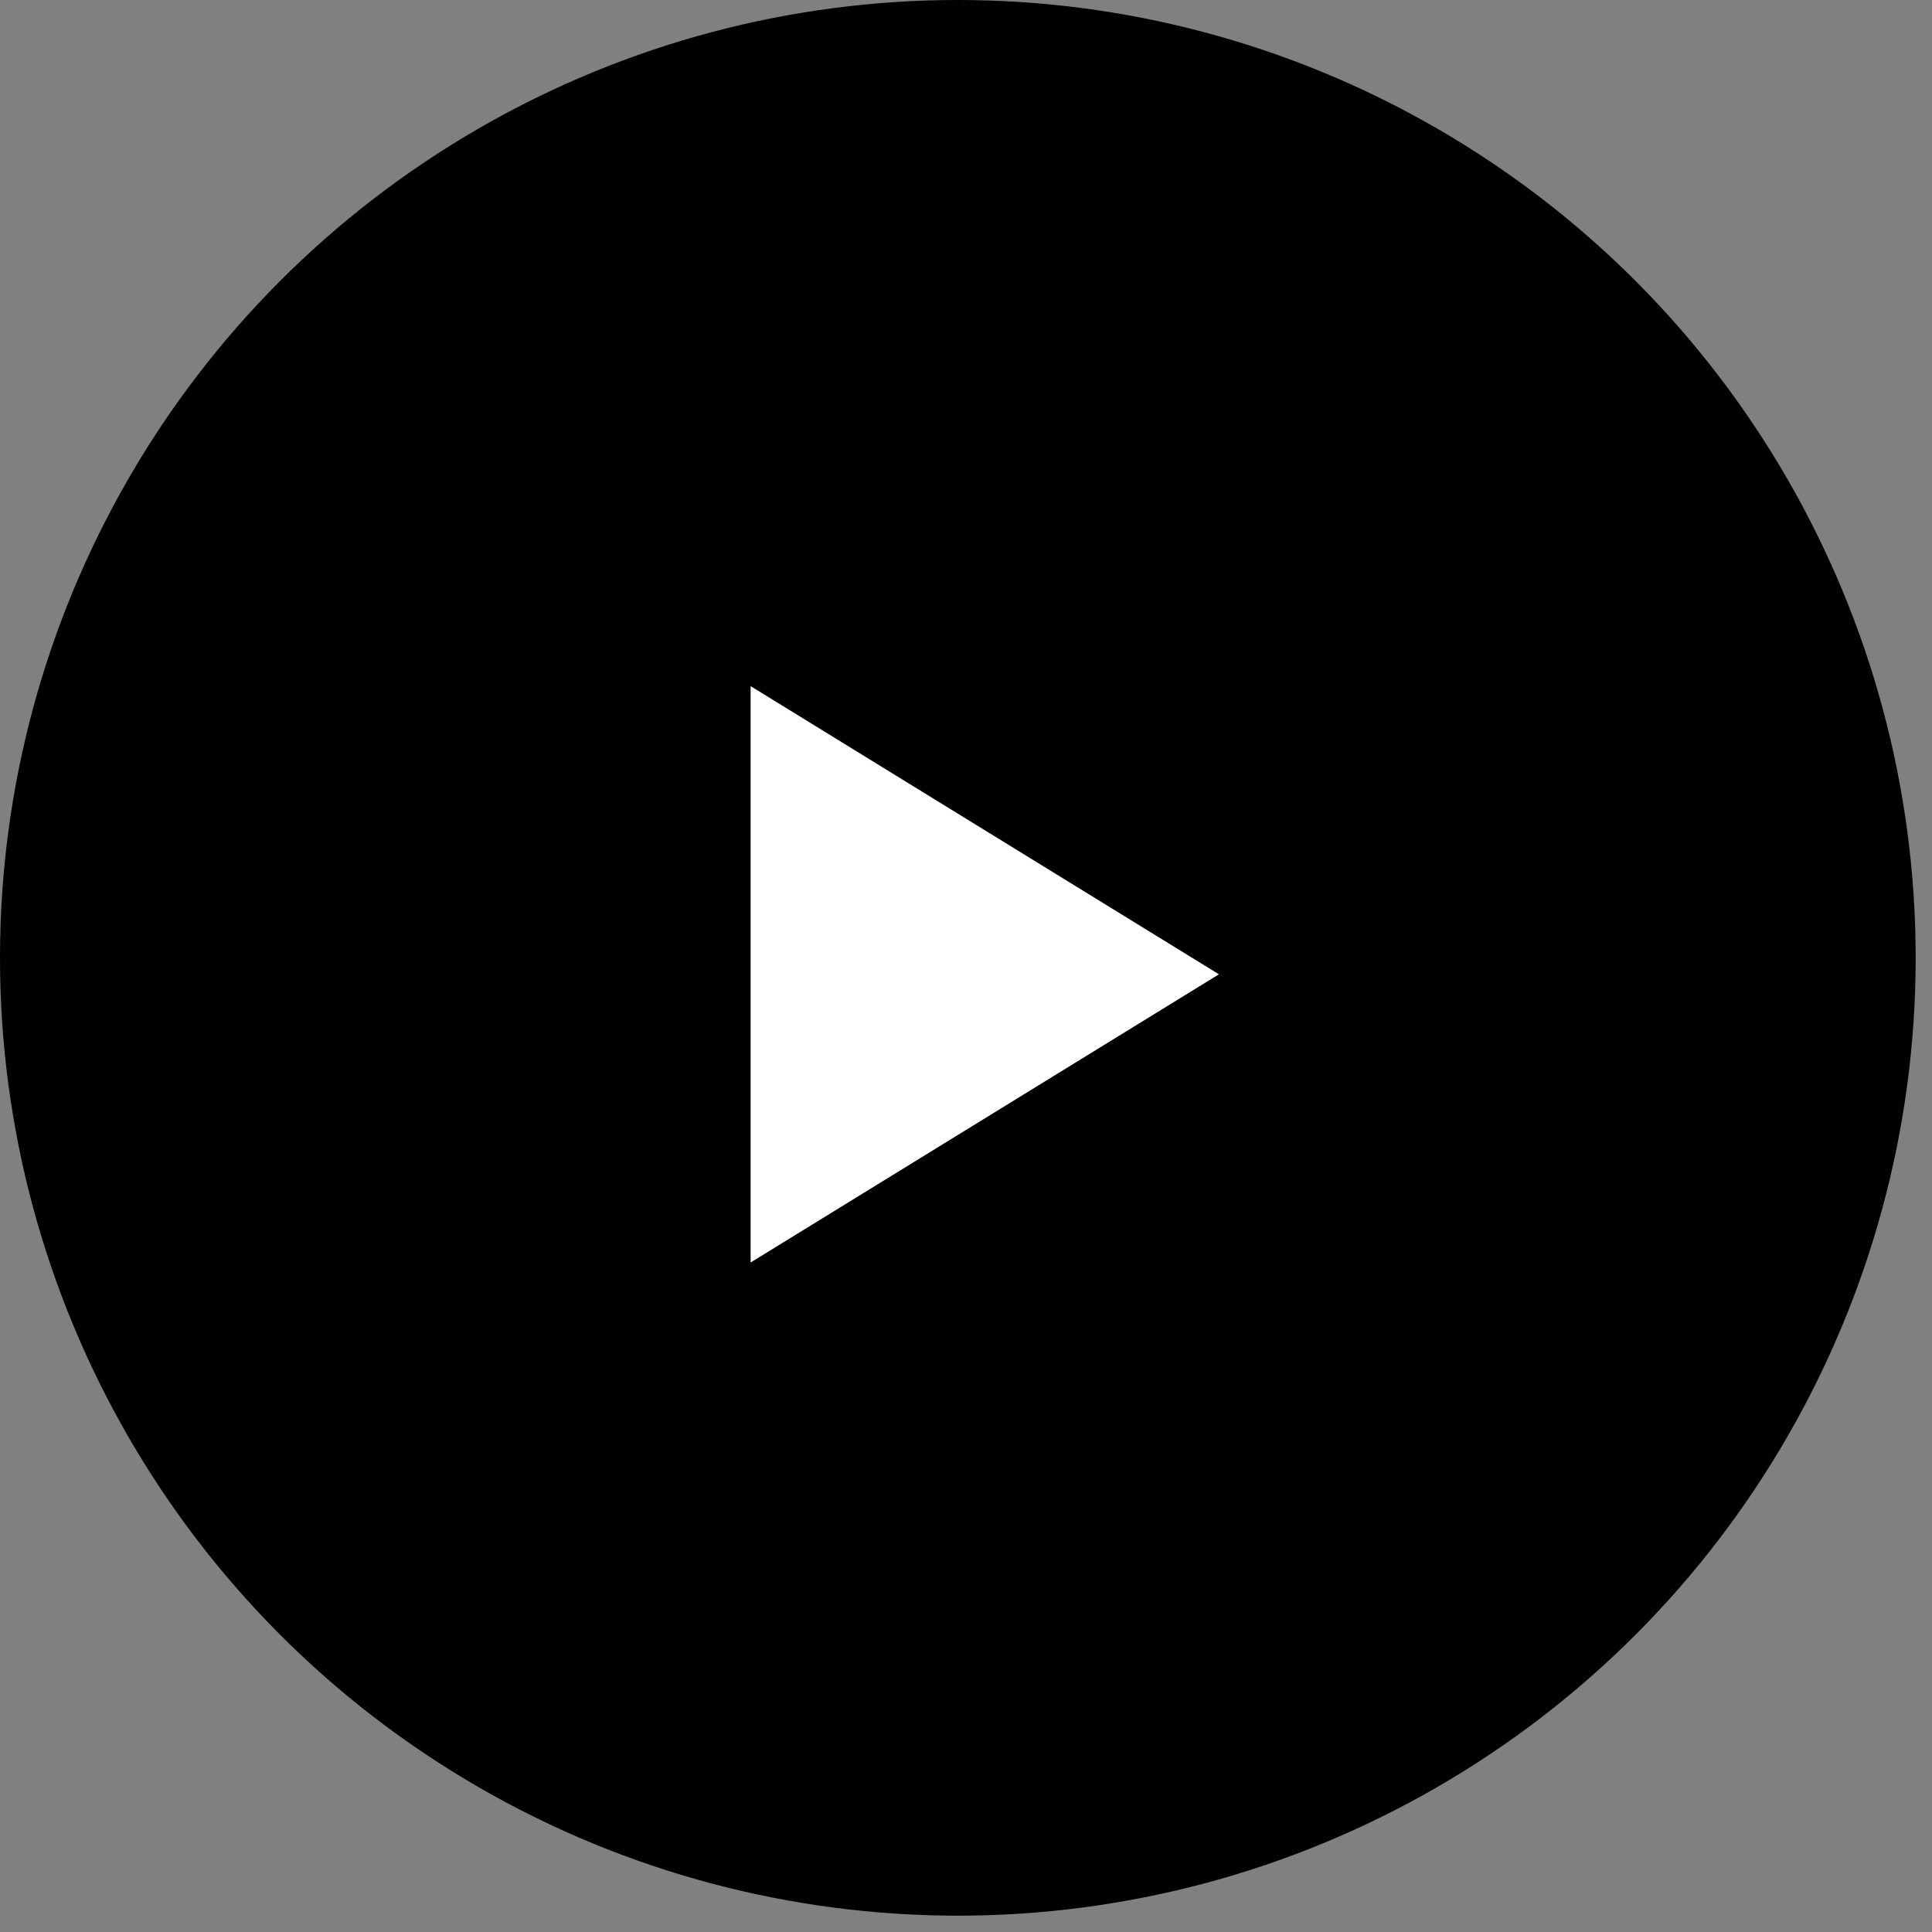 <?xml version="1.0" encoding="UTF-8"?>
<svg width="71px" height="71px" viewBox="0 0 71 71" version="1.1" xmlns="http://www.w3.org/2000/svg" xmlns:xlink="http://www.w3.org/1999/xlink">
    <rect x="0" y="0" width="71" height="71" fill="#808080" stroke="none"/>
    <!-- Generator: sketchtool 55.2 (78181) - https://sketchapp.com -->
    <title>3E109A6A-22BB-4AAD-AE72-ACE4B66C9D02</title>
    <desc>Created with sketchtool.</desc>
    <g id="Hero-(40)" stroke="none" stroke-width="1" fill="none" fill-rule="evenodd">
        <g id="Hero-Section-WD-23" transform="translate(-765, -441)">
            <g id="Elements/Icons/Black/Play_Video">
                <g transform="translate(765, 441)">
                    <g id="Group-9" transform="translate(1.6, 0)">
                        <g id="Group-13" transform="translate(-1.6, 0)">
                            <circle id="Oval" fill="#000000" cx="35.2" cy="35.2" r="35.2"></circle>
                            <polygon id="Triangle" fill="#FFFFFF" transform="translate(36.19, 35.805) rotate(90) translate(-36.19, -35.805) " points="36.19 27.2 46.781 44.41 25.6 44.41"></polygon>
                        </g>
                    </g>
                </g>
            </g>
        </g>
    </g>
</svg>